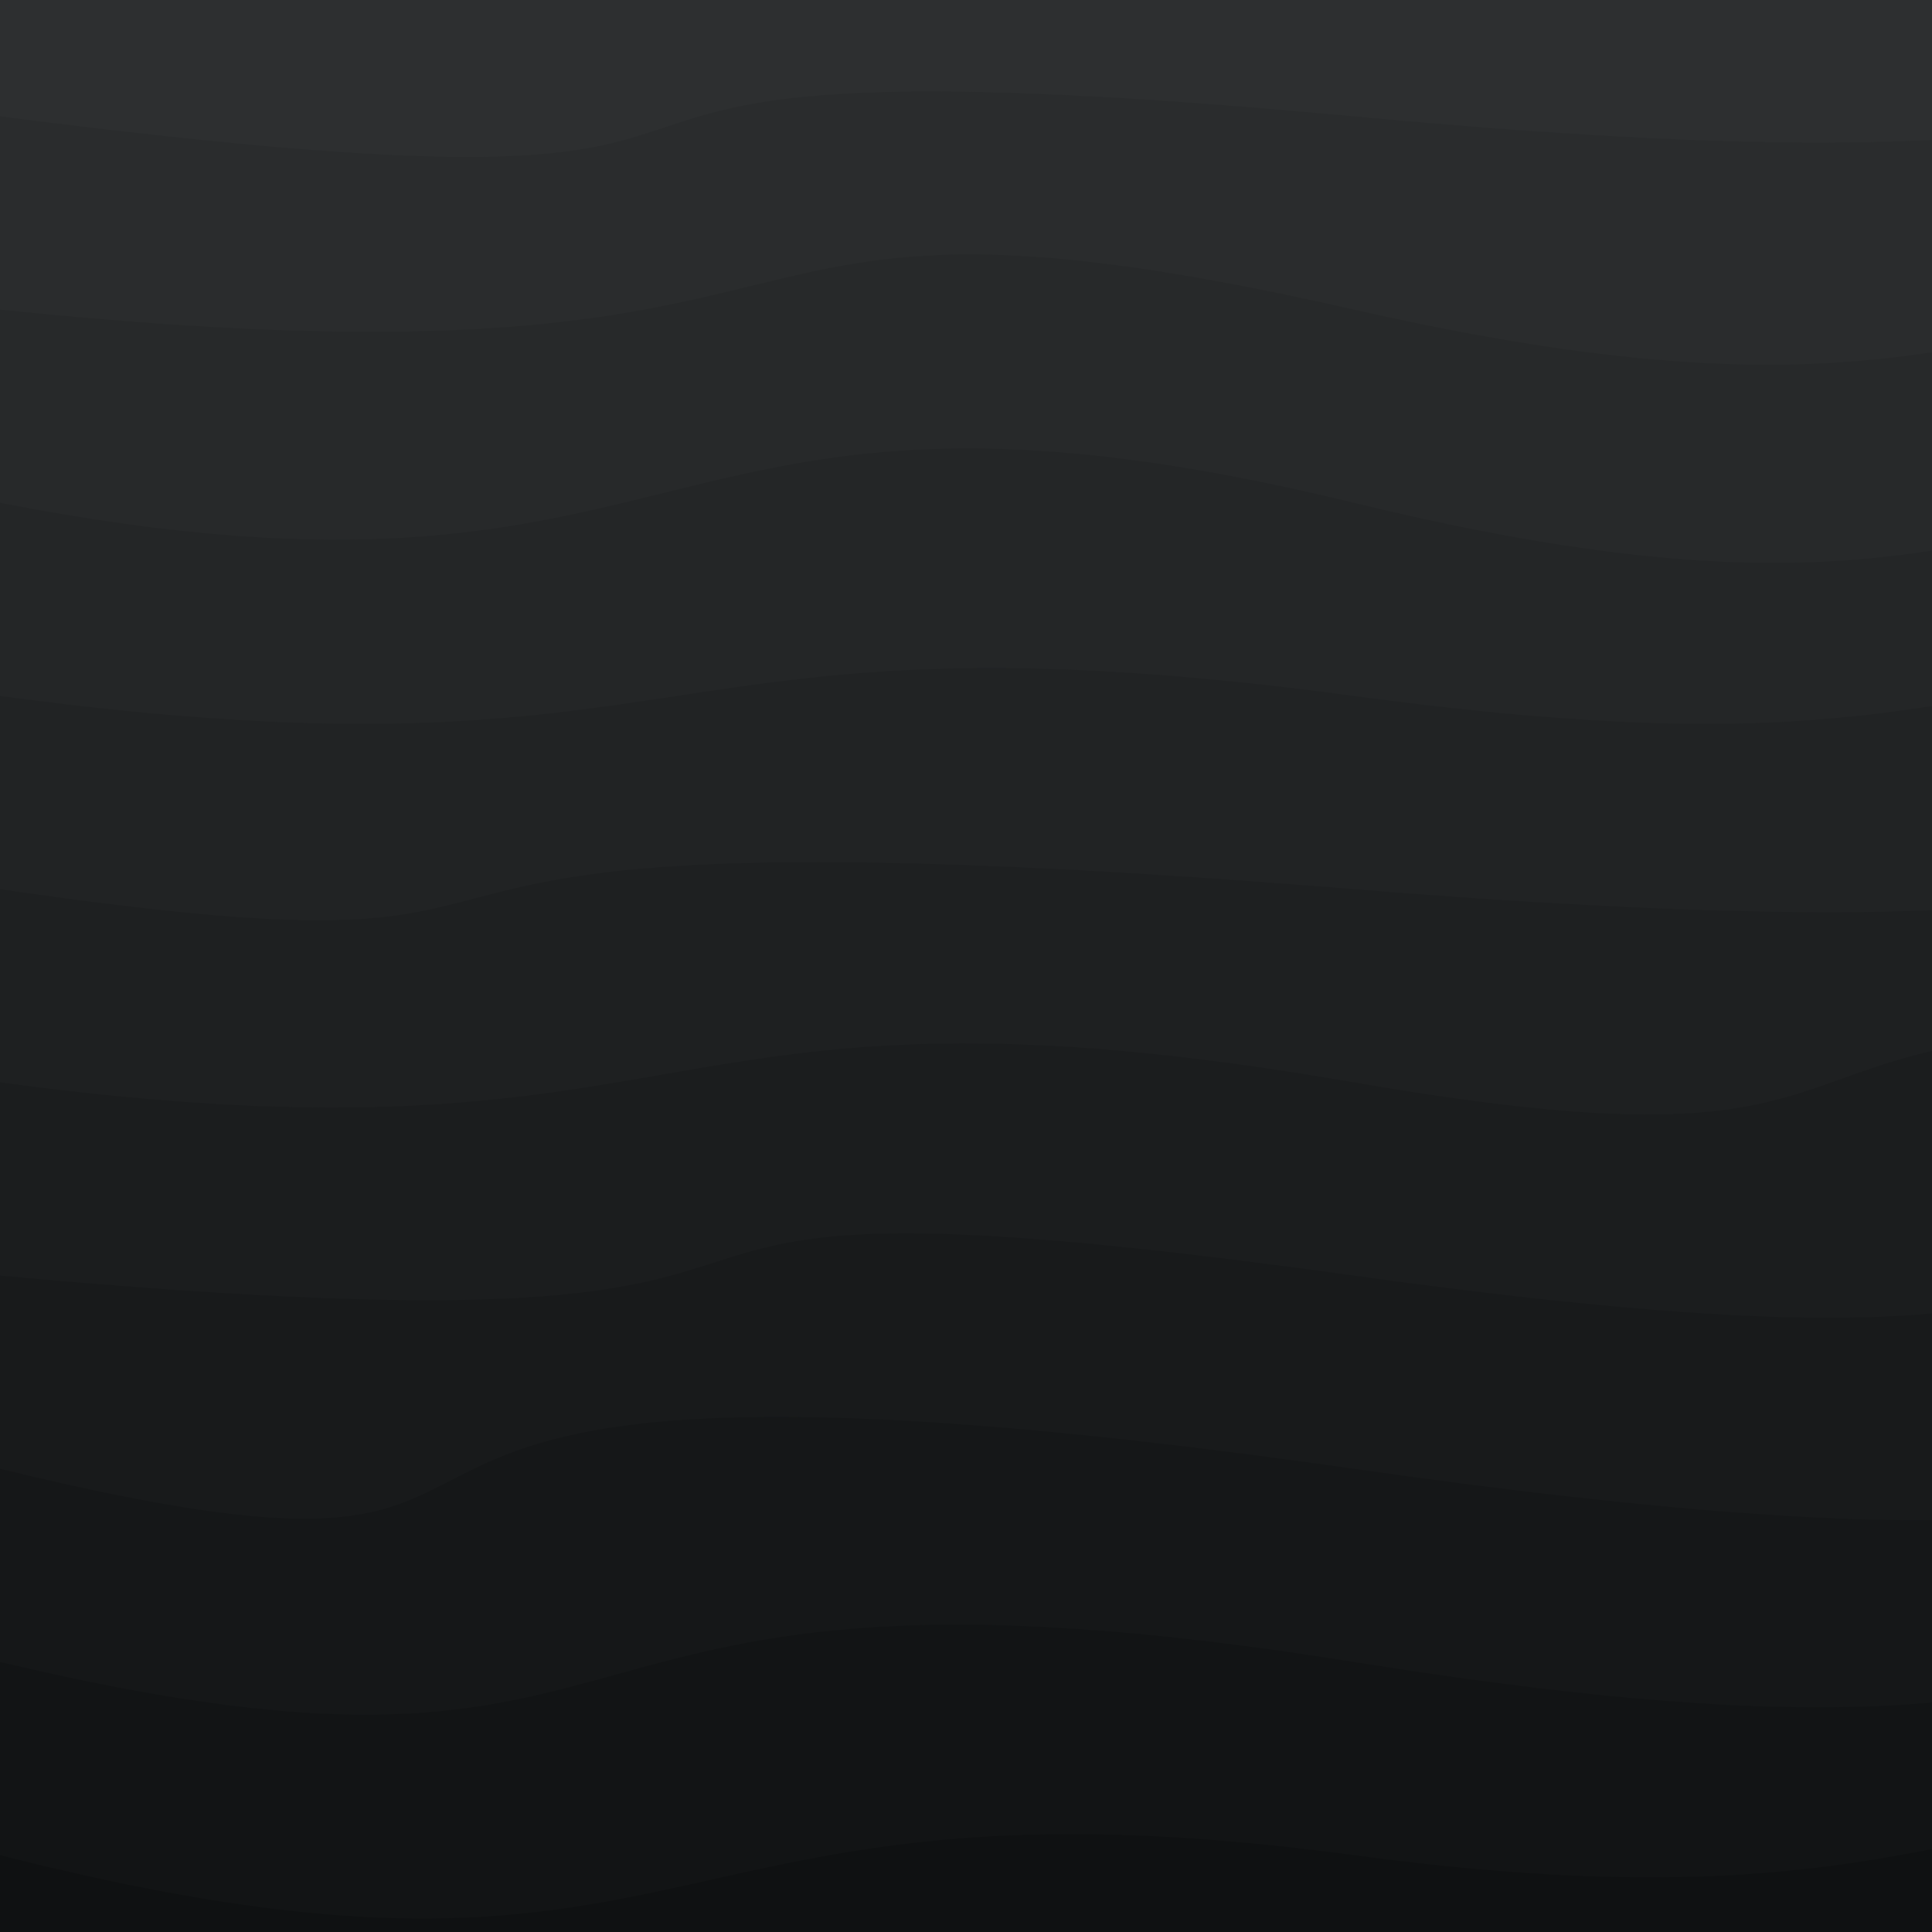 <svg class="border shadow-md" viewBox="0 0 498.08 498.08" xmlns="http://www.w3.org/2000/svg" preserveAspectRatio="none" style="width: 498.08px; height: 498.08px;"><rect class="bg" id="bg" x="0" y="0" width="498.08" height="498.08" fill="#ffffff"></rect><g transform="rotate(0 249.04 249.04)"><path d="M -349.04 -19.81 S -247.00 -52.81
            0.00 -19.81 164.52 -64.81
            349.04 -19.81 513.56 -44.71
            698.08 -19.81 862.60 -44.71
            1047.12 -19.81 h 110 V 698.08 H -349.04 Z" fill="#2D2F30" id="-1"></path><path d="M -349.04 30.00 S -257.00 -3.00
            0.00 30.00 82.04 5.10
            349.04 30.00 513.56 1.00
            698.08 30.00 862.60 1.00
            1047.12 30.00 h 110 V 698.08 H -349.04 Z" fill="#2a2c2d" id="0"></path><path id="1" d="M -349.04 79.81 S -239.00 54.90
            0.00 79.81 164.52 37.81
            349.04 79.81 513.56 54.90
            698.08 79.81 862.60 36.81
            1047.12 79.81 h 110 V 698.08 H -349.04 Z" fill="#27292a"></path><path id="2" d="M -349.04 129.62 S -184.52 93.62
            0.00 129.62 164.52 84.62
            349.04 129.62 513.56 104.71
            698.08 129.62 862.60 104.71
            1047.12 129.62 h 110 V 698.08 H -349.04 Z" fill="#242627"></path><path id="3" d="M -349.04 179.42 S -184.52 154.52
            0.00 179.42 164.52 154.52
            349.04 179.42 489.08 154.52
            698.08 179.42 862.12 154.52
            1047.12 179.42 h 110 V 698.08 H -349.04 Z" fill="#212324"></path><path id="4" d="M -349.04 229.23 S -184.52 202.23
            0.00 229.23 42.04 204.33
            349.04 229.23 513.56 190.23
            698.08 229.23 862.60 204.33
            1047.12 229.23 h 110 V 698.08 H -349.04 Z" fill="#1e2021"></path><path id="5" d="M -349.04 279.04 S -184.52 254.14
            0.00 279.04 164.52 247.04
            349.04 279.04 405.08 237.04
            698.08 279.04 862.60 248.04
            1047.12 279.04 h 110 V 698.08 H -349.04 Z" fill="#1b1d1e"></path><path id="6" d="M -349.04 328.85 S -270.00 303.94
            0.00 328.85 105.04 294.85
            349.04 328.85 482.08 303.94
            698.08 328.85 715.12 303.94
            1047.12 328.85 h 110 V 698.08 H -349.04 Z" fill="#181a1b"></path><path id="7" d="M -349.04 378.66 S -184.52 333.66
            0.00 378.66 27.04 332.66
            349.04 378.66 496.08 332.66
            698.08 378.66 795.12 353.75
            1047.12 378.66 h 110 V 698.08 H -349.04 Z" fill="#151718"></path><path id="8" d="M -349.04 428.46 S -184.52 384.46
            0.00 428.46 125.04 392.46
            349.04 428.46 513.56 403.56
            698.08 428.46 748.12 397.46
            1047.12 428.46 h 110 V 698.08 H -349.04 Z" fill="#121415"></path><path id="9" d="M -349.04 478.27 S -184.52 431.27
            0.00 478.27 164.52 453.37
            349.04 478.27 508.08 436.27
            698.08 478.27 862.60 453.37
            1047.12 478.27 h 110 V 698.08 H -349.04 Z" fill="#0f1112"></path></g></svg>